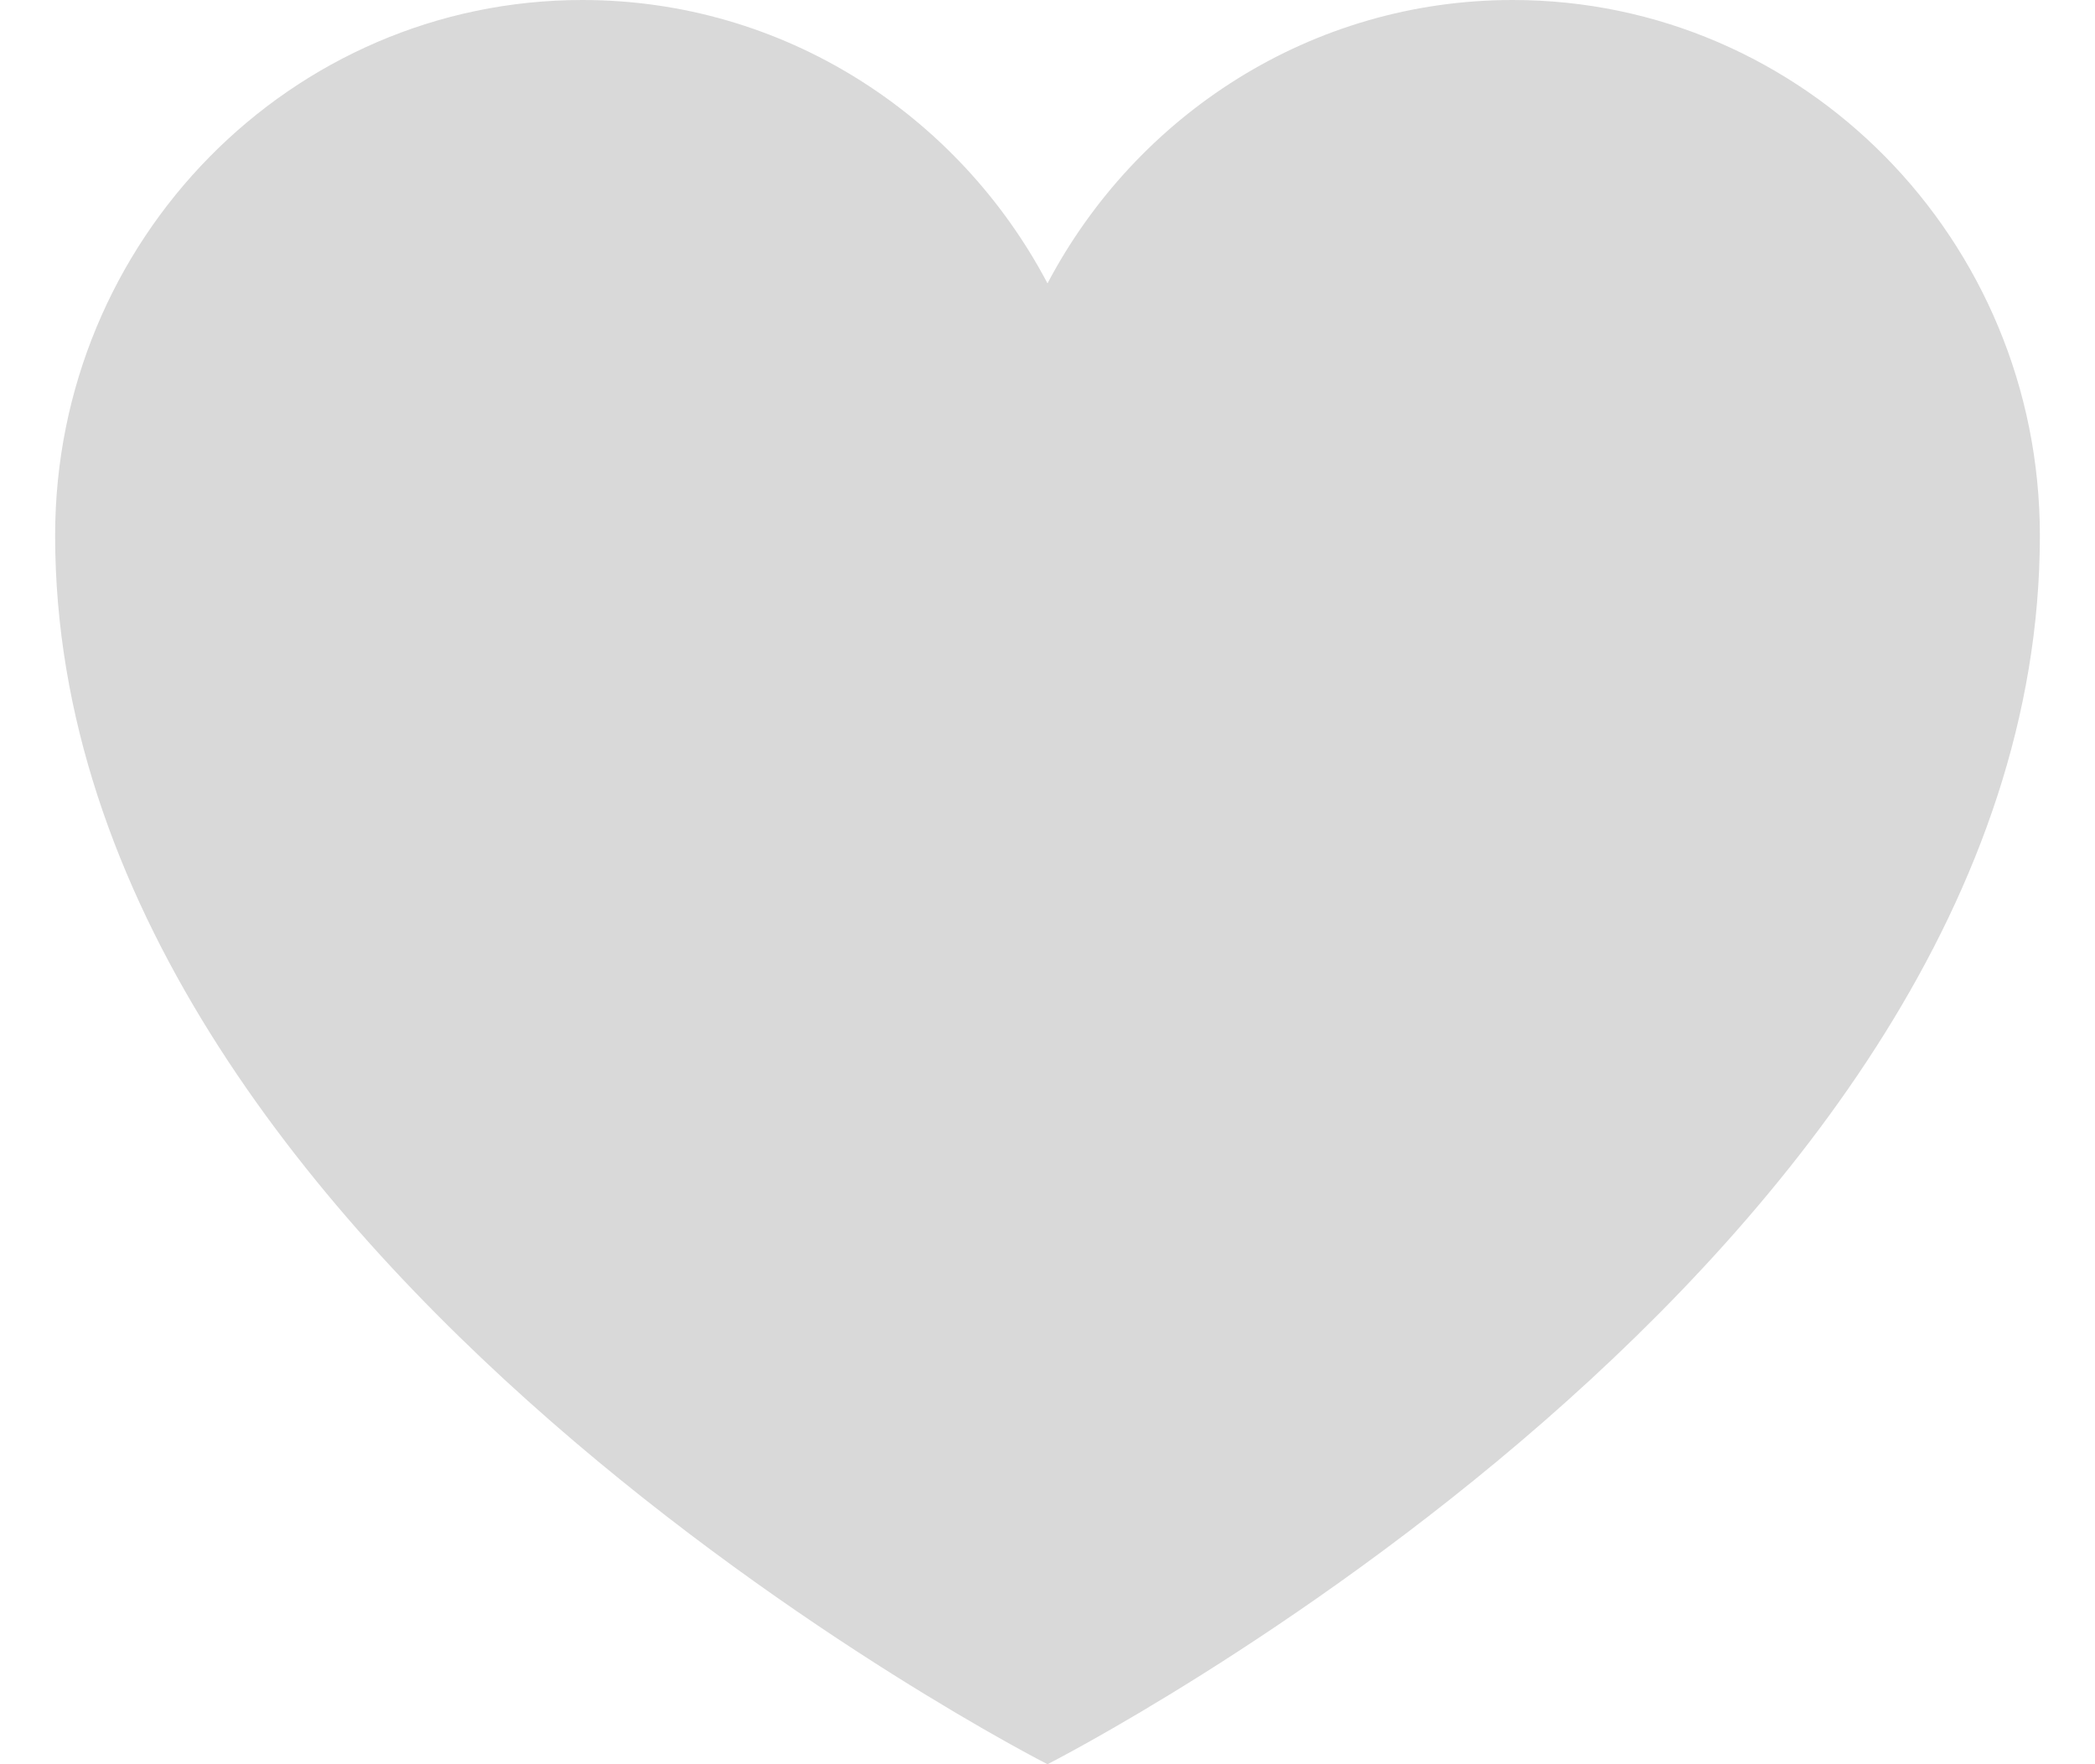 <svg width="19" height="16" viewBox="0 0 19 16" fill="none" xmlns="http://www.w3.org/2000/svg">
<path d="M13.719 0C11.892 0 10.306 1.041 9.5 2.57C8.694 1.041 7.108 0 5.281 0C2.641 0 0.5 2.175 0.5 4.857C0.5 11.429 9.5 16 9.5 16C9.5 16 18.5 11.429 18.5 4.857C18.5 2.175 16.359 0 13.719 0Z" fill="#D9D9D9"/>
</svg>
